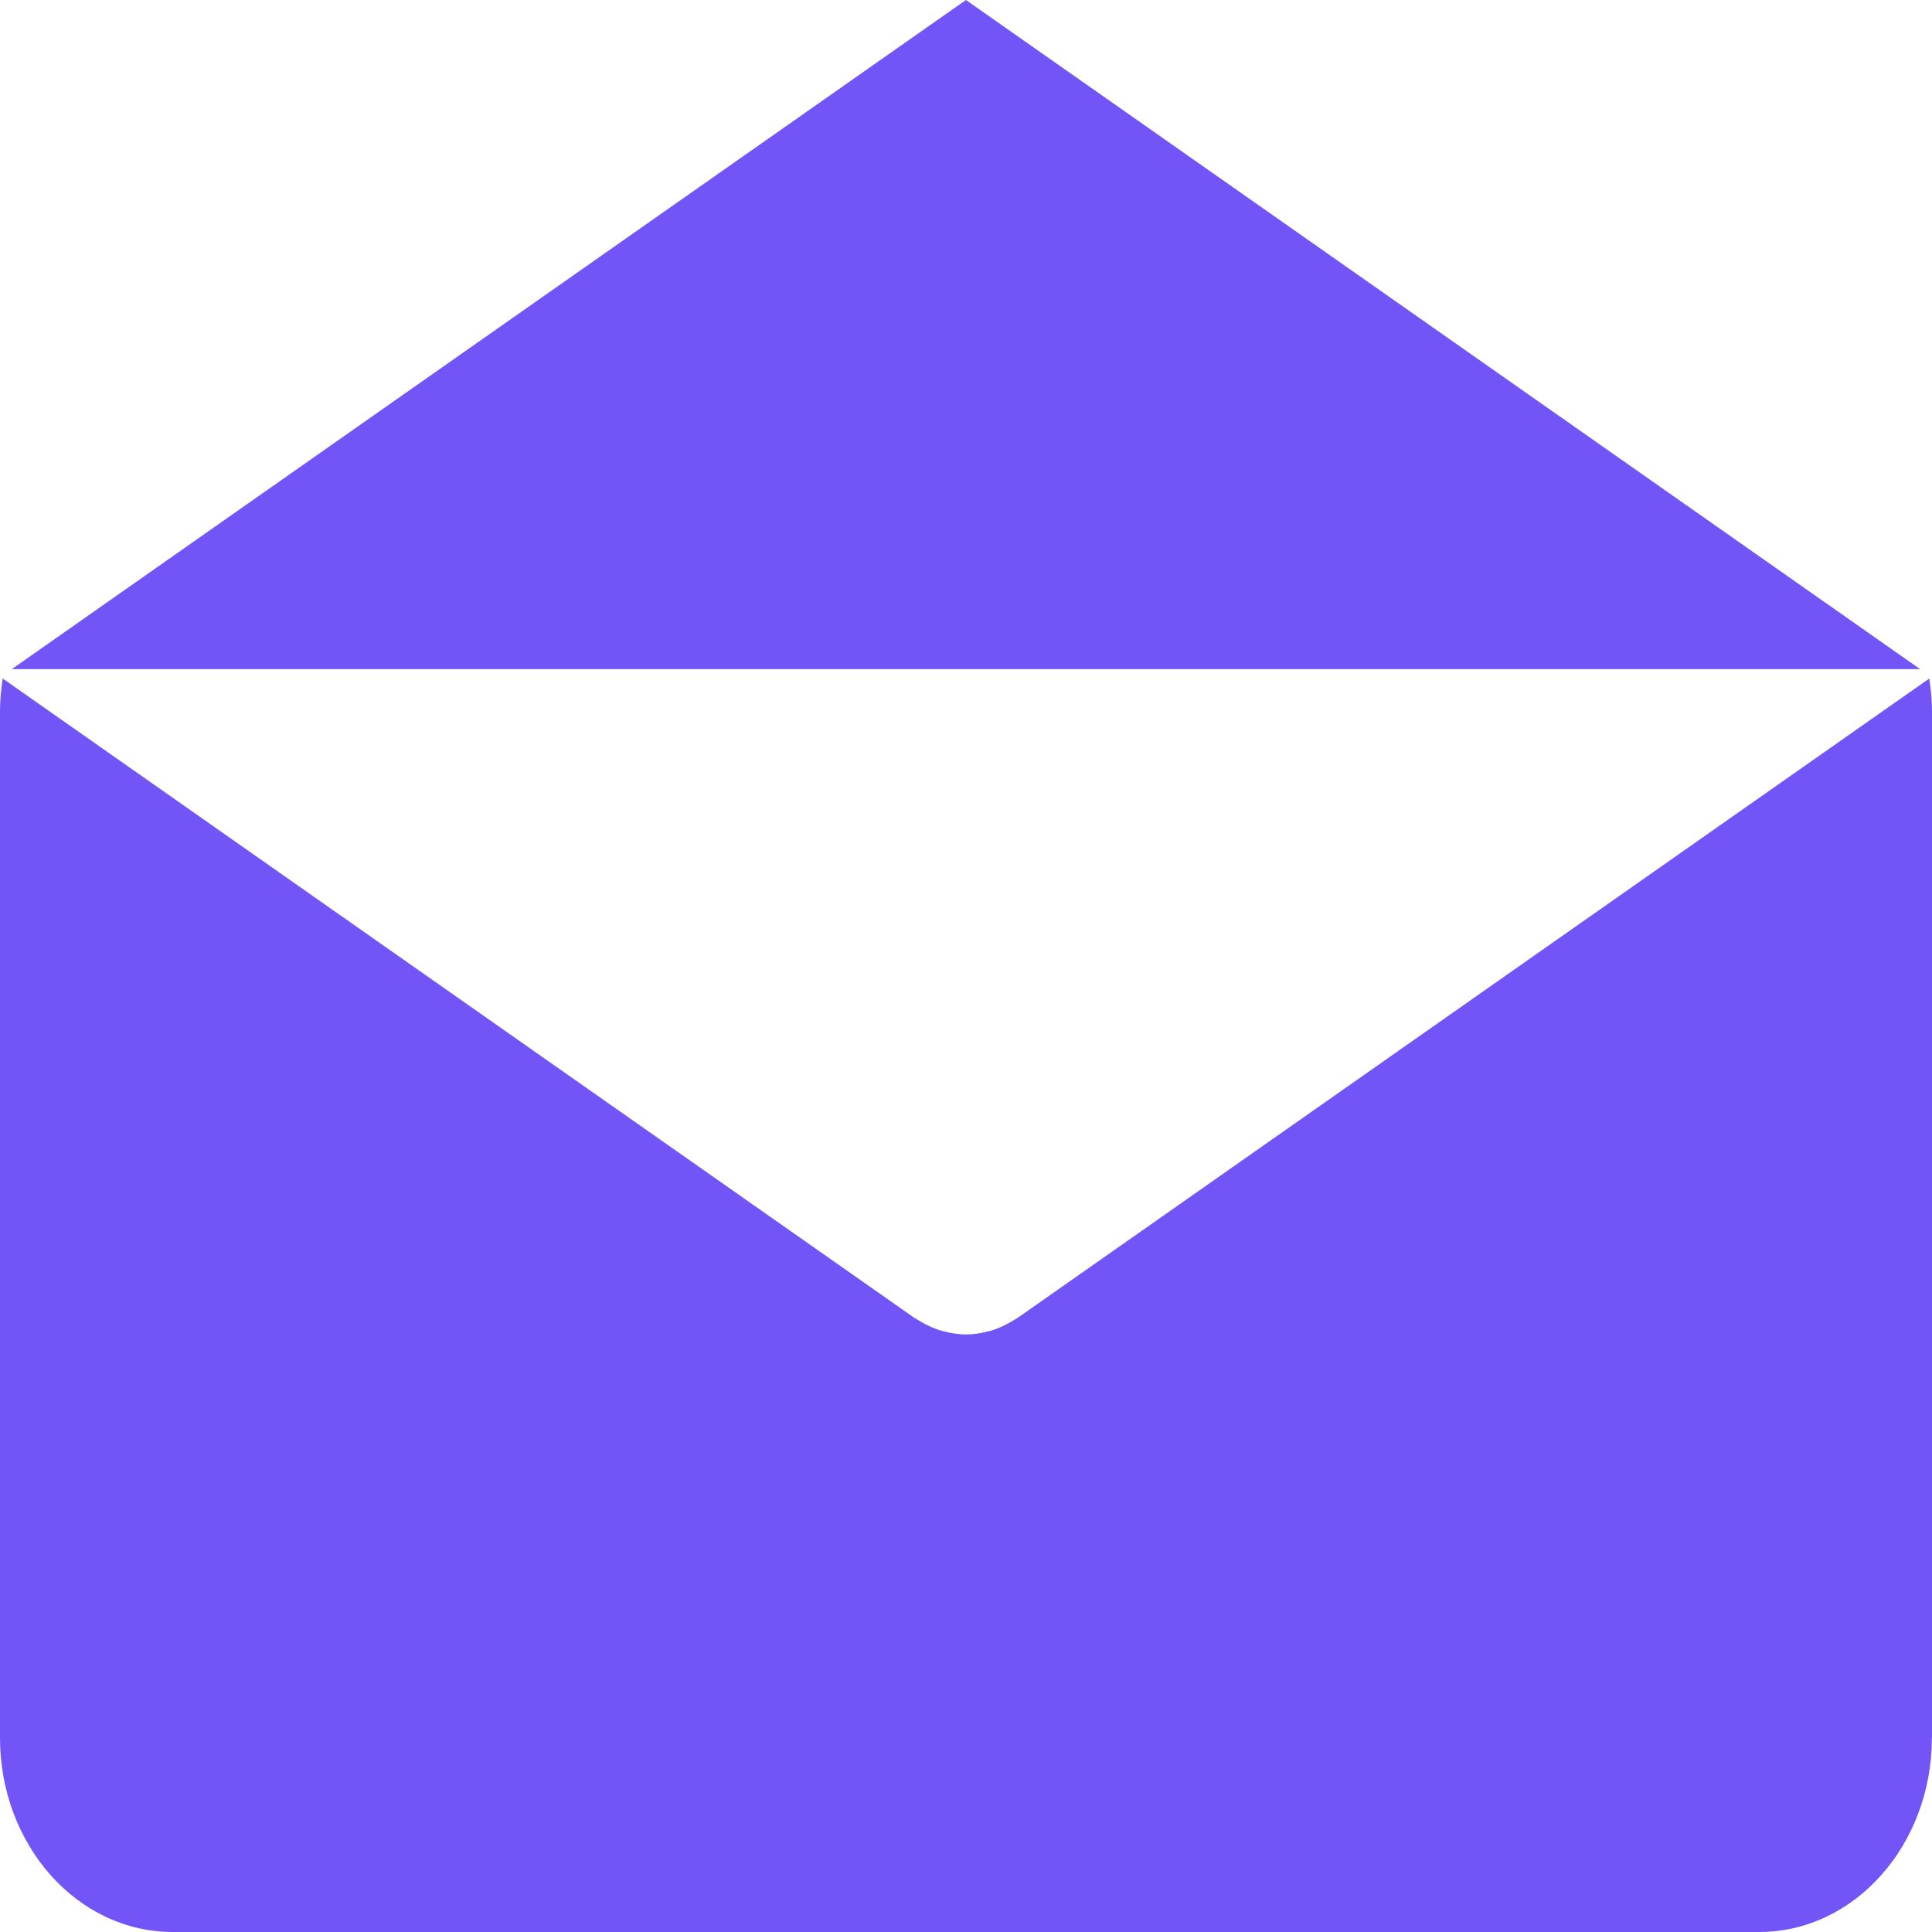 <?xml version="1.0" encoding="UTF-8"?>
<svg width="35px" height="35px" viewBox="0 0 35 35" version="1.1" xmlns="http://www.w3.org/2000/svg" xmlns:xlink="http://www.w3.org/1999/xlink">
    <!-- Generator: Sketch 43.1 (39012) - http://www.bohemiancoding.com/sketch -->
    <title>Shape</title>
    <desc>Created with Sketch.</desc>
    <defs></defs>
    <g id="Page-1" stroke="none" stroke-width="1" fill="none" fill-rule="evenodd">
        <g id="Контакты-Copy-2" transform="translate(-509, -493)" fill-rule="nonzero" fill="#7254F7">
            <g id="Group-3" transform="translate(509, 424)">
                <path d="M17.499,69 L34.785,81.122 L0.214,81.122 L17.499,69 Z M35,100.48 L34.998,100.48 C34.998,102.424 33.597,104 31.868,104 L3.13,104 C1.401,104 0,102.424 0,100.48 L0,81.894 C0,81.688 0.019,81.488 0.049,81.292 L16.564,92.874 C16.585,92.888 16.606,92.897 16.627,92.911 C16.649,92.924 16.671,92.937 16.693,92.95 C16.81,93.017 16.93,93.072 17.053,93.108 C17.066,93.112 17.078,93.113 17.091,93.117 C17.226,93.152 17.362,93.175 17.499,93.175 L17.5,93.175 L17.501,93.175 C17.638,93.175 17.774,93.153 17.909,93.117 C17.922,93.113 17.934,93.112 17.947,93.108 C18.07,93.072 18.189,93.017 18.307,92.95 C18.329,92.937 18.351,92.924 18.373,92.911 C18.394,92.897 18.415,92.888 18.436,92.874 L34.951,81.292 C34.981,81.488 35,81.688 35,81.894 L35,100.48 Z" id="Shape"></path>
            </g>
        </g>
    </g>
</svg>